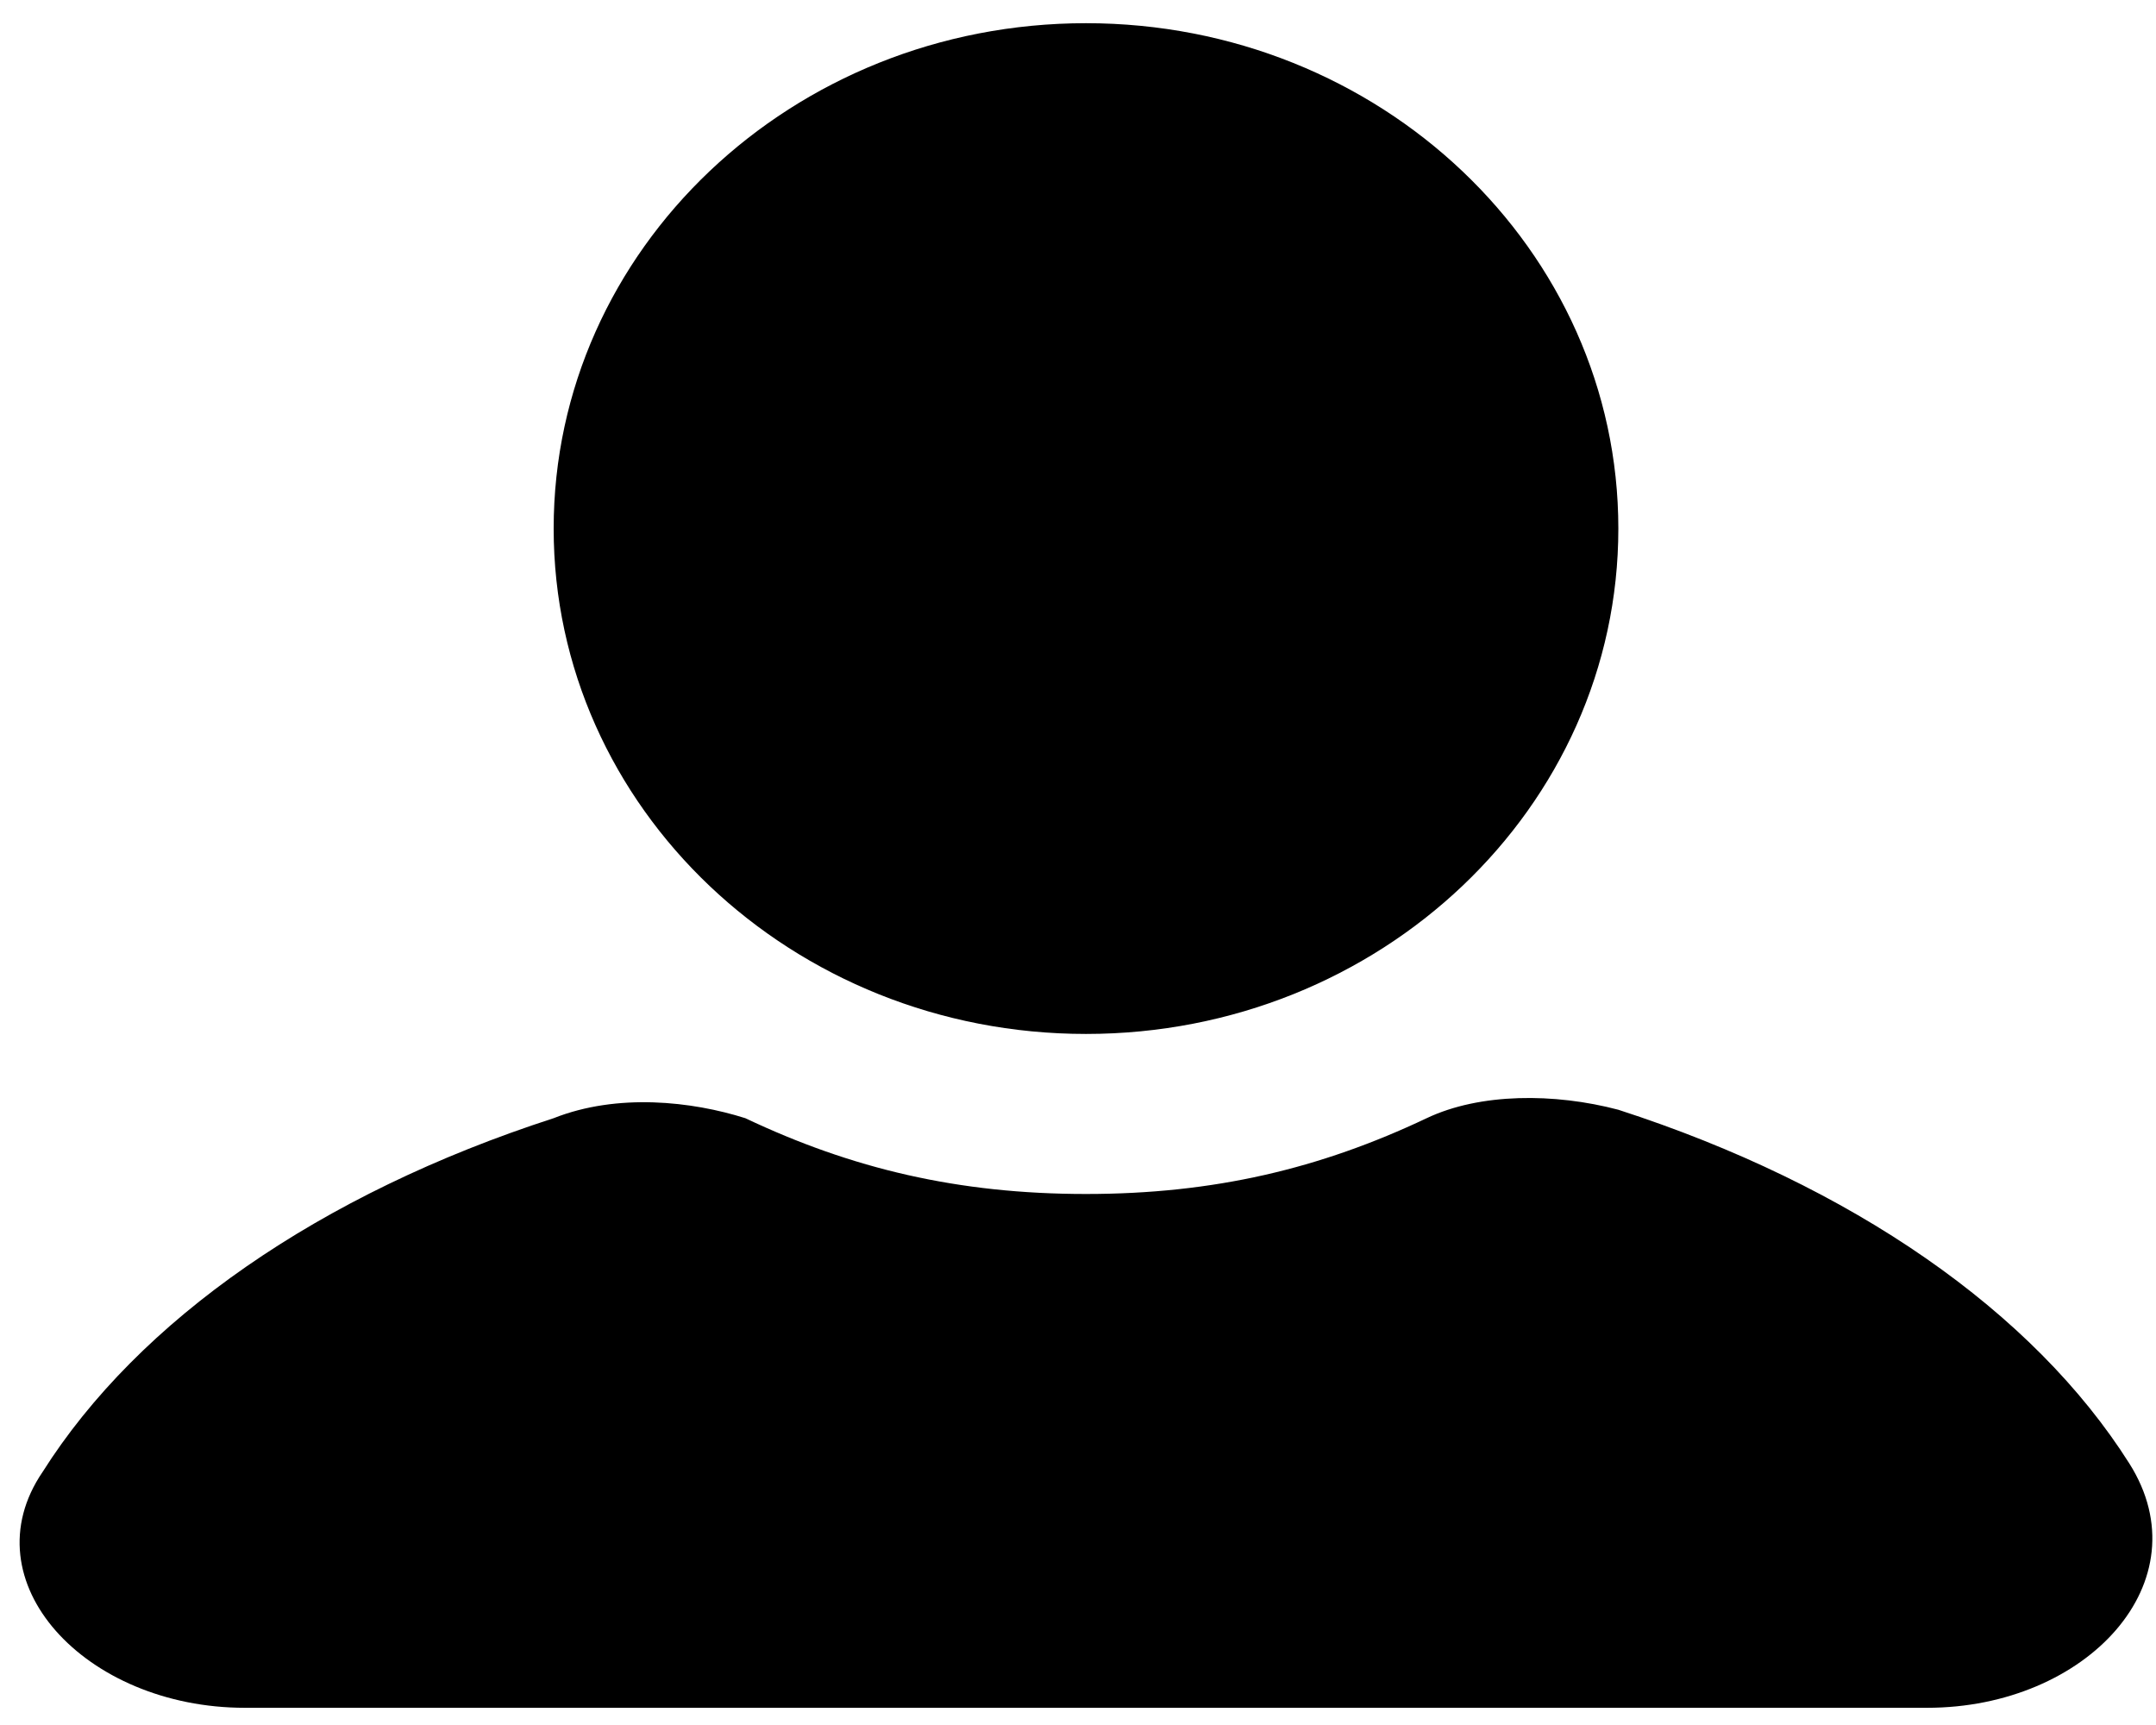 <svg width="45" height="36" viewBox="0 0 45 36" fill="none" xmlns="http://www.w3.org/2000/svg">
<path d="M22.667 21.578C28.803 21.578 33.778 16.856 33.778 11.031C33.778 5.206 28.803 0.484 22.667 0.484C16.53 0.484 11.556 5.206 11.556 11.031C11.556 16.856 16.53 21.578 22.667 21.578Z" fill="black"/>
<path d="M44.444 30.543C42.444 27.379 38.667 24.742 33.778 23.16C32.444 22.808 30.889 22.808 29.778 23.336C27.555 24.39 25.333 24.918 22.667 24.918C20 24.918 17.778 24.39 15.556 23.336C14.444 22.984 12.889 22.808 11.556 23.336C6.667 24.918 2.889 27.555 0.889 30.719C-0.667 33.004 1.778 35.641 5.111 35.641H40.222C43.556 35.641 46 33.004 44.444 30.543Z" fill="black"/>
</svg>
